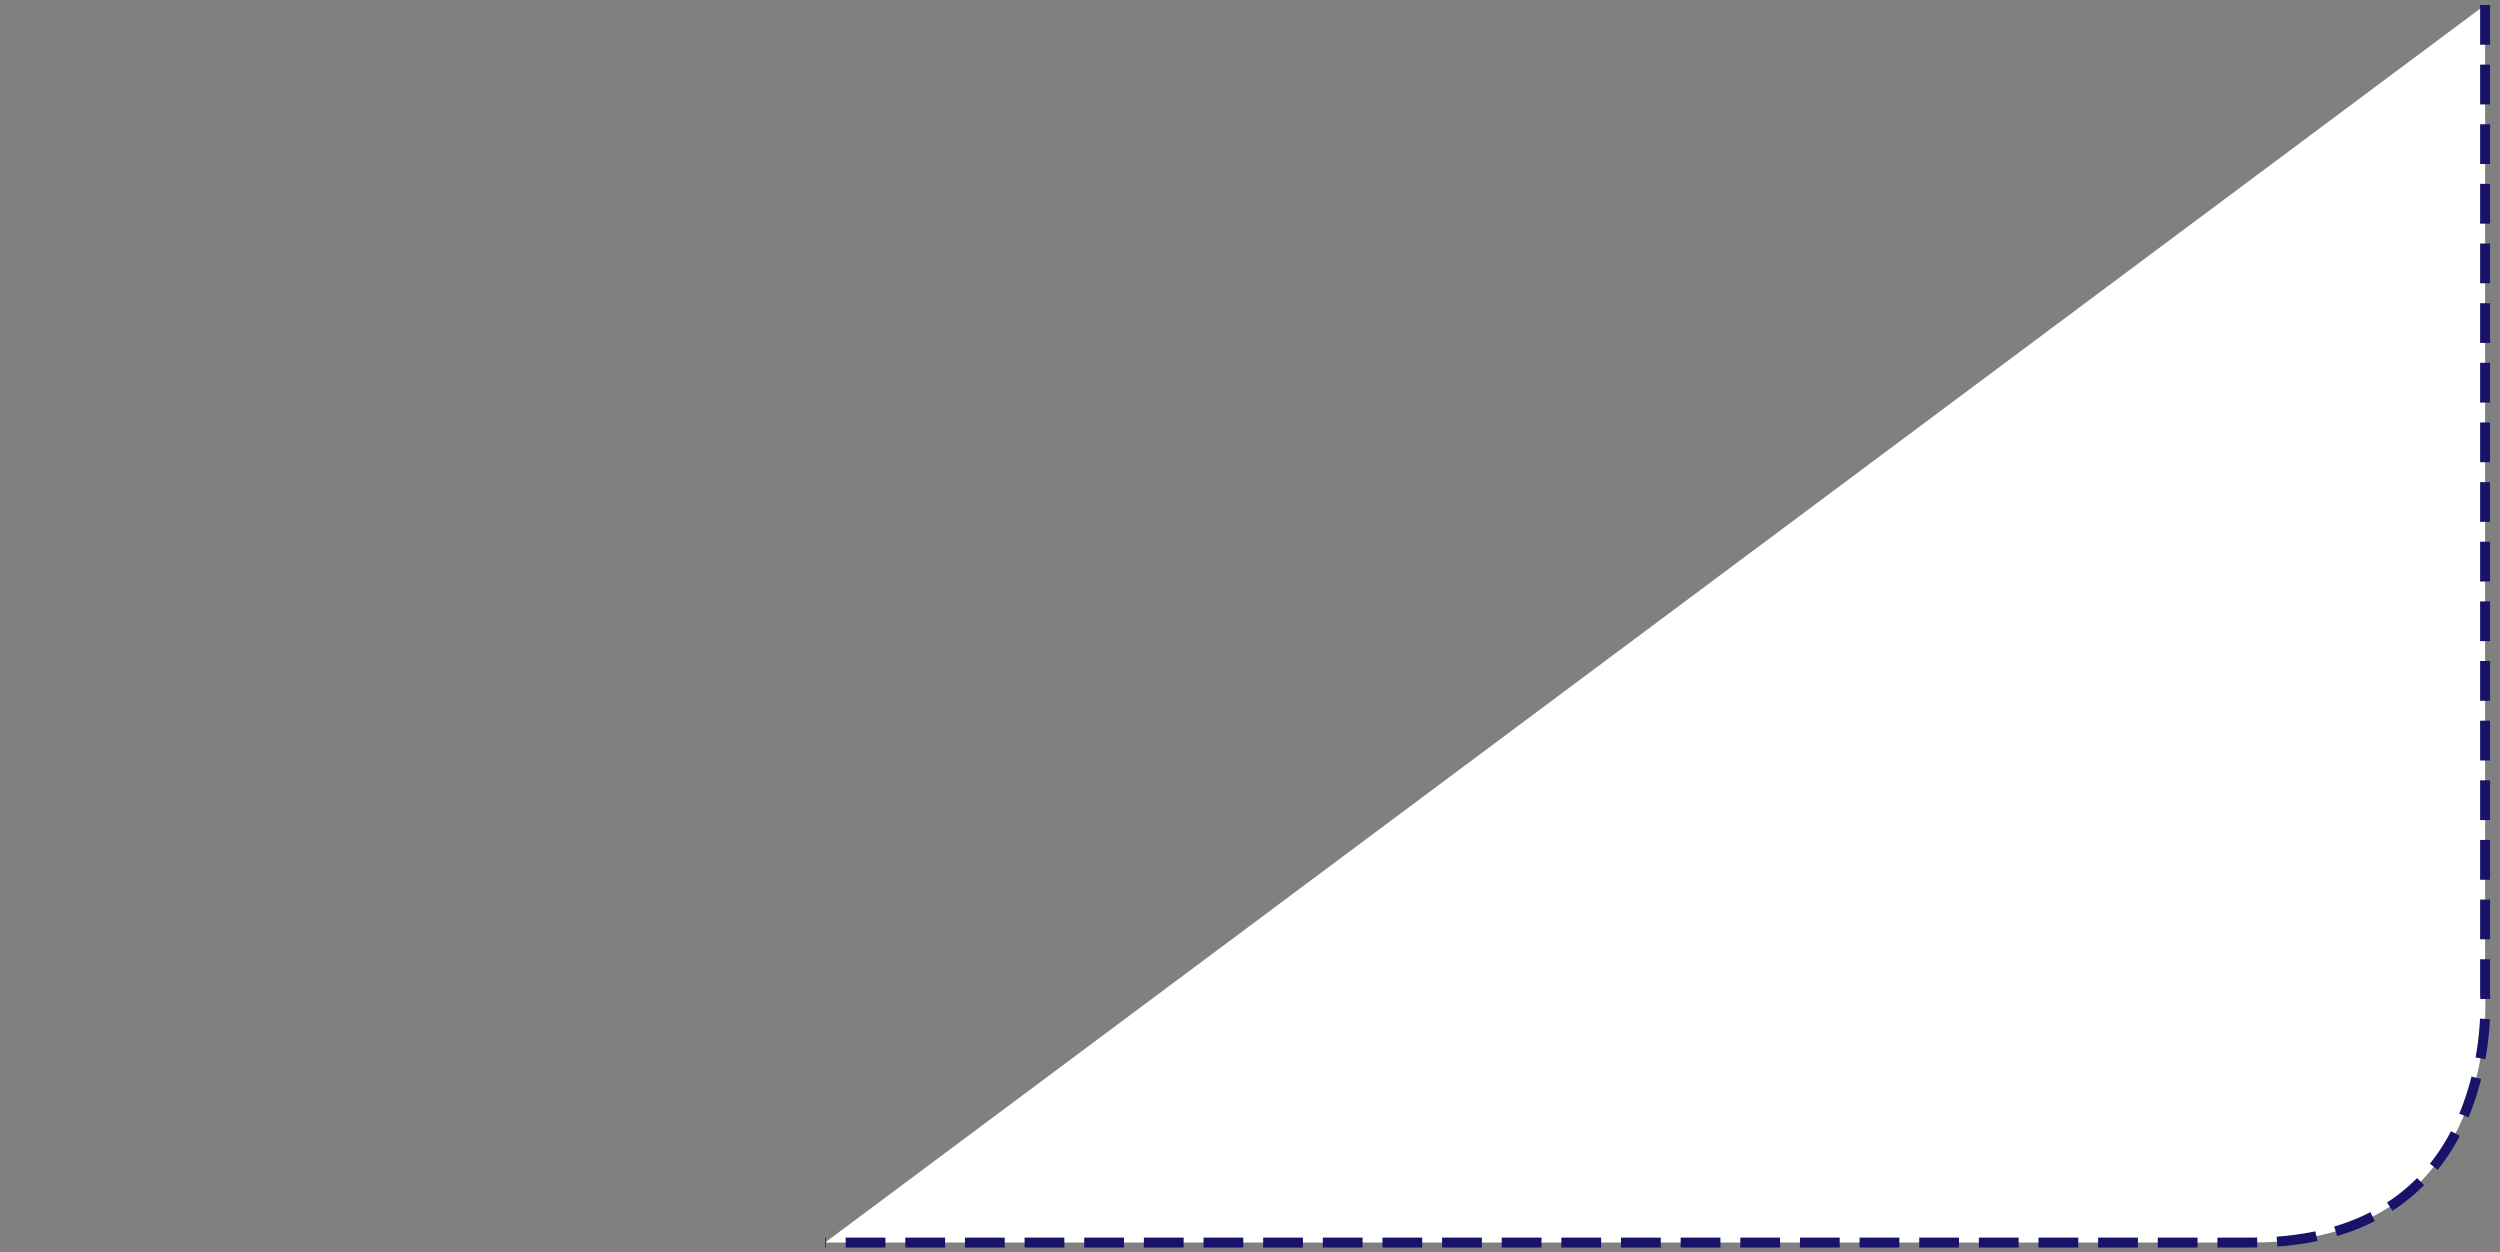 <svg height="252" width="503" xmlns="http://www.w3.org/2000/svg"><rect width="100%" height="100%" fill="#808080" stroke="none"/><path d="m500 1v199s3.66 50-47 50-287 0-287 0" fill="#fff" fill-rule="evenodd" stroke="#181268" stroke-dasharray="8 4" stroke-width="2"/></svg>